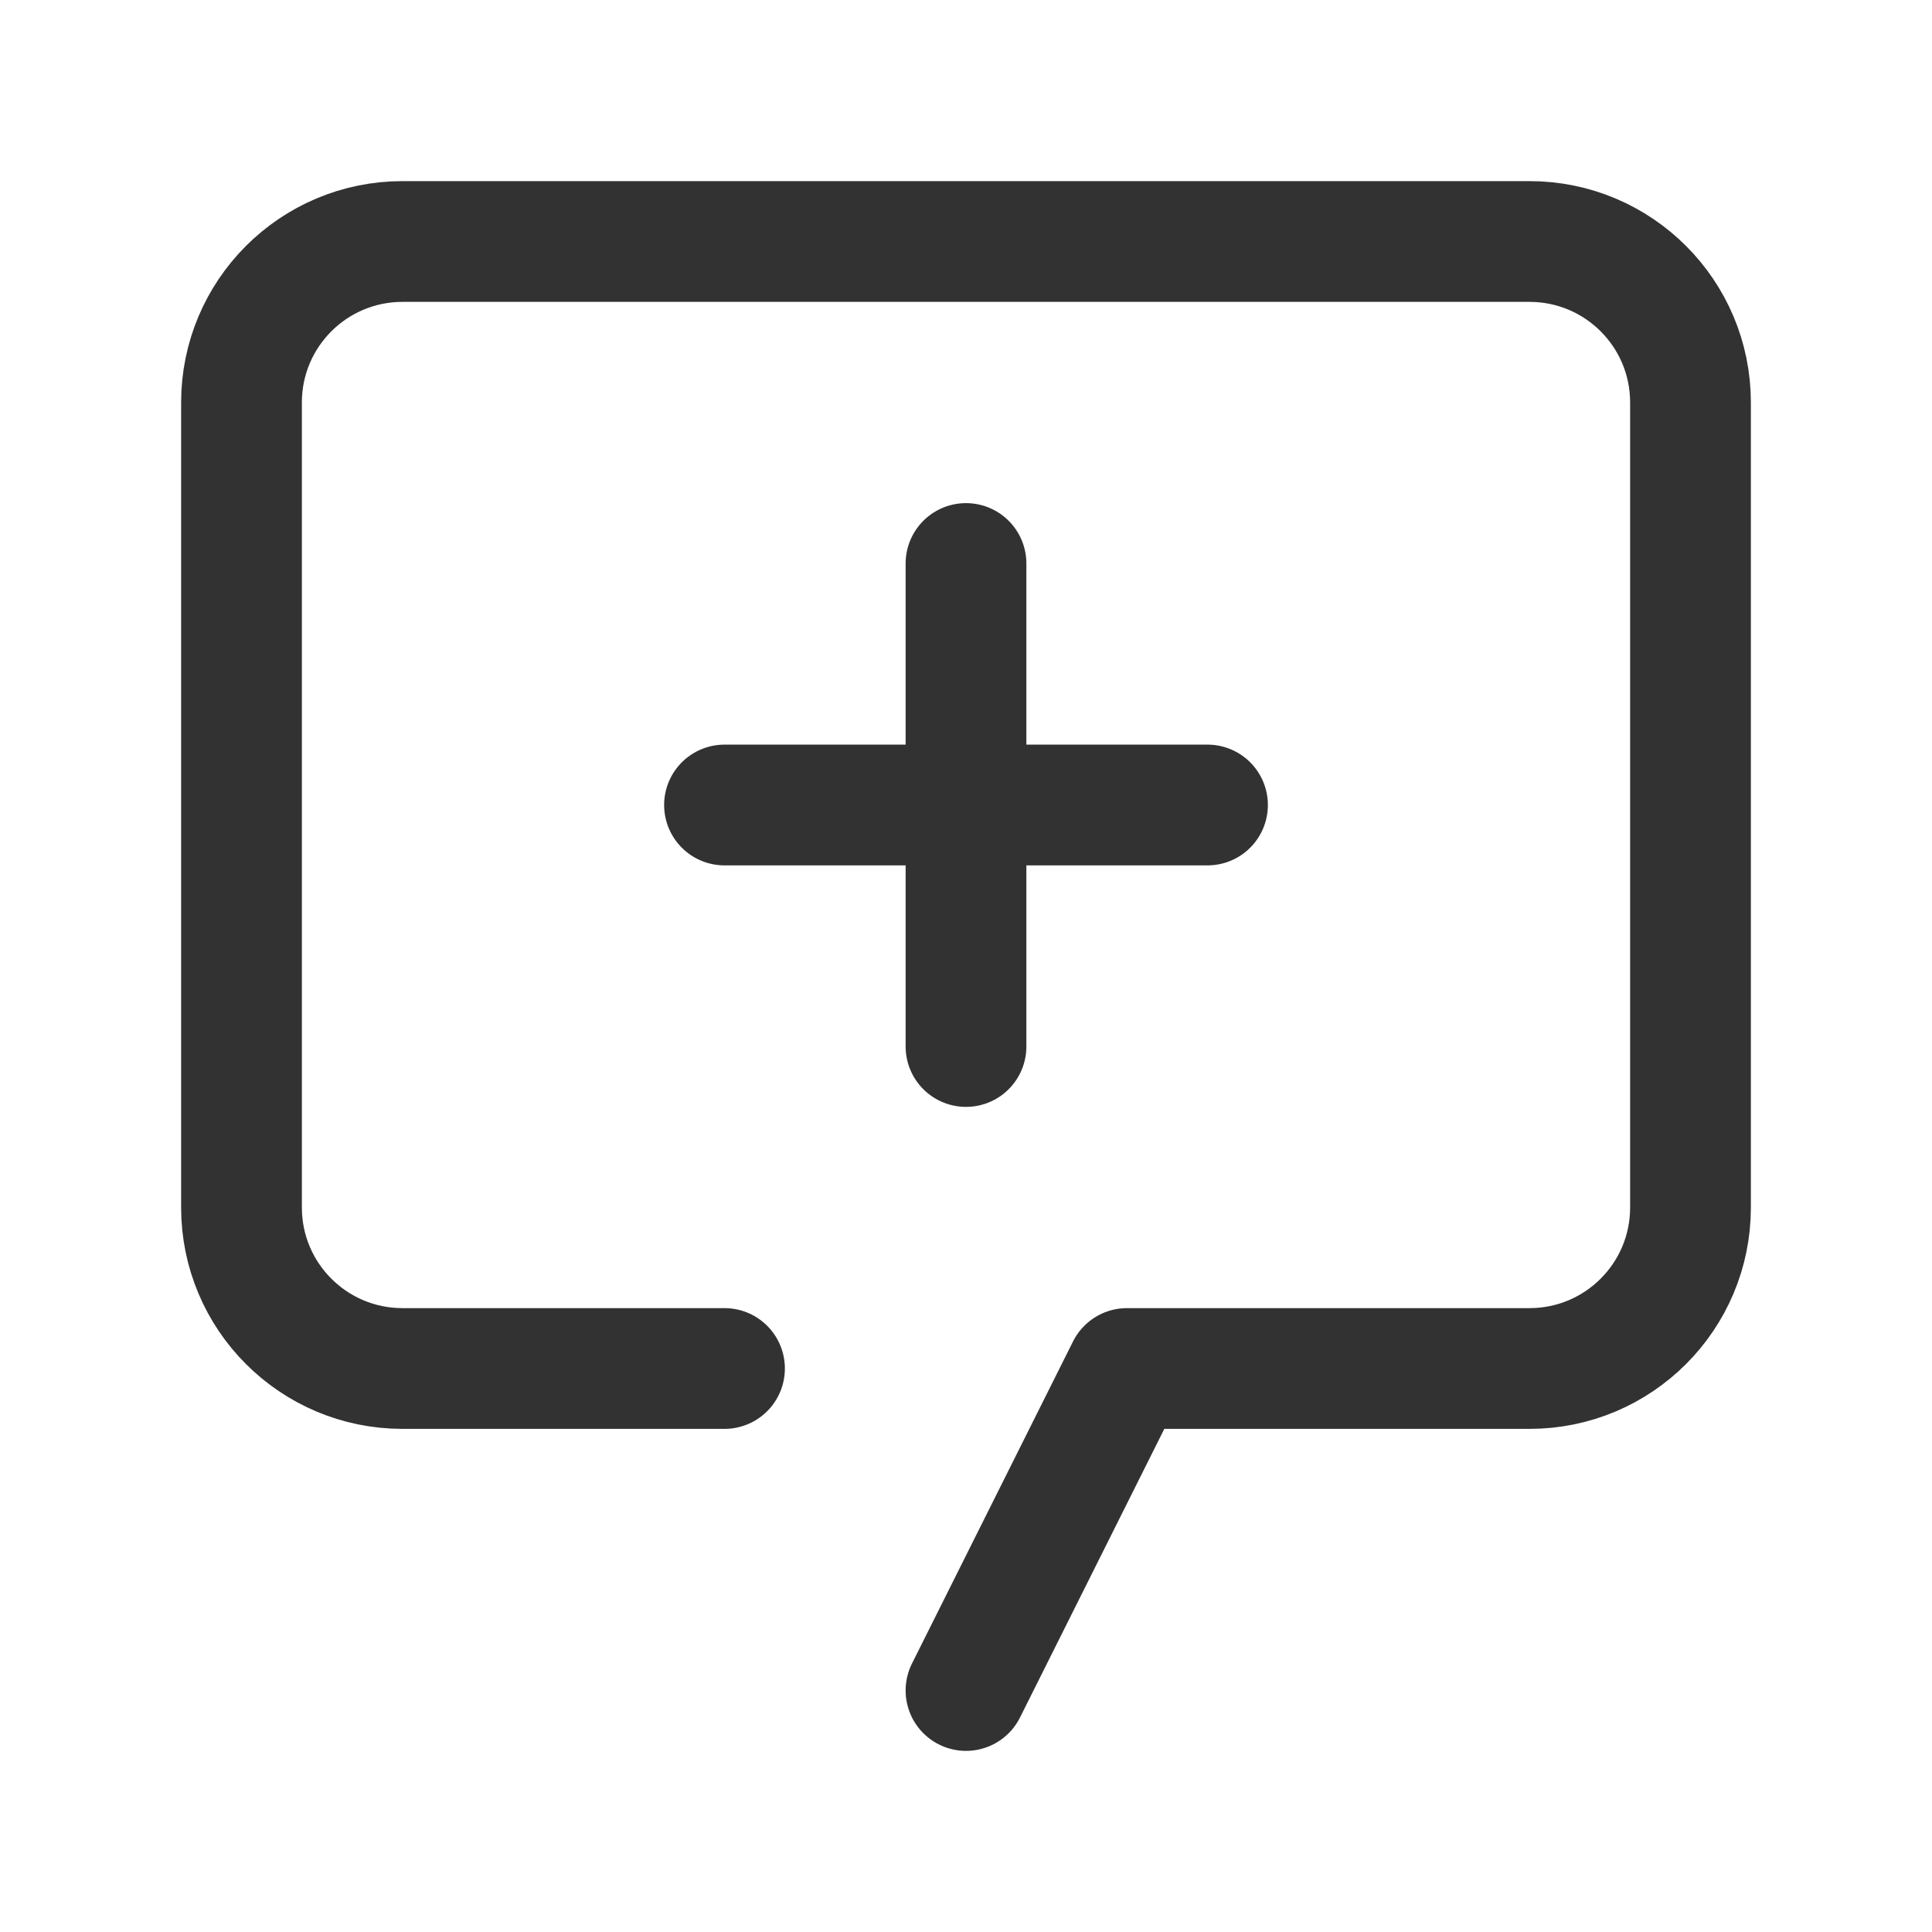 <?xml version="1.0" encoding="UTF-8"?><svg version="1.1" viewBox="0 0 24 24" xmlns="http://www.w3.org/2000/svg" xmlns:xlink="http://www.w3.org/1999/xlink"><g stroke-linecap="round" stroke-width="1.5" stroke="#323232" fill="none" stroke-linejoin="round"><path d="M12 21l2-4h5c1.105 0 2-.895 2-2v-10c0-1.105-.895-2-2-2h-14c-1.105 0-2 .895-2 2v10c0 1.105.895 2 2 2h4"></path><line x1="12" x2="12" y1="7" y2="13"></line><line x1="15" x2="9" y1="10" y2="10"></line></g><path fill="none" d="M0 0h24v24h-24v-24Z"></path></svg>